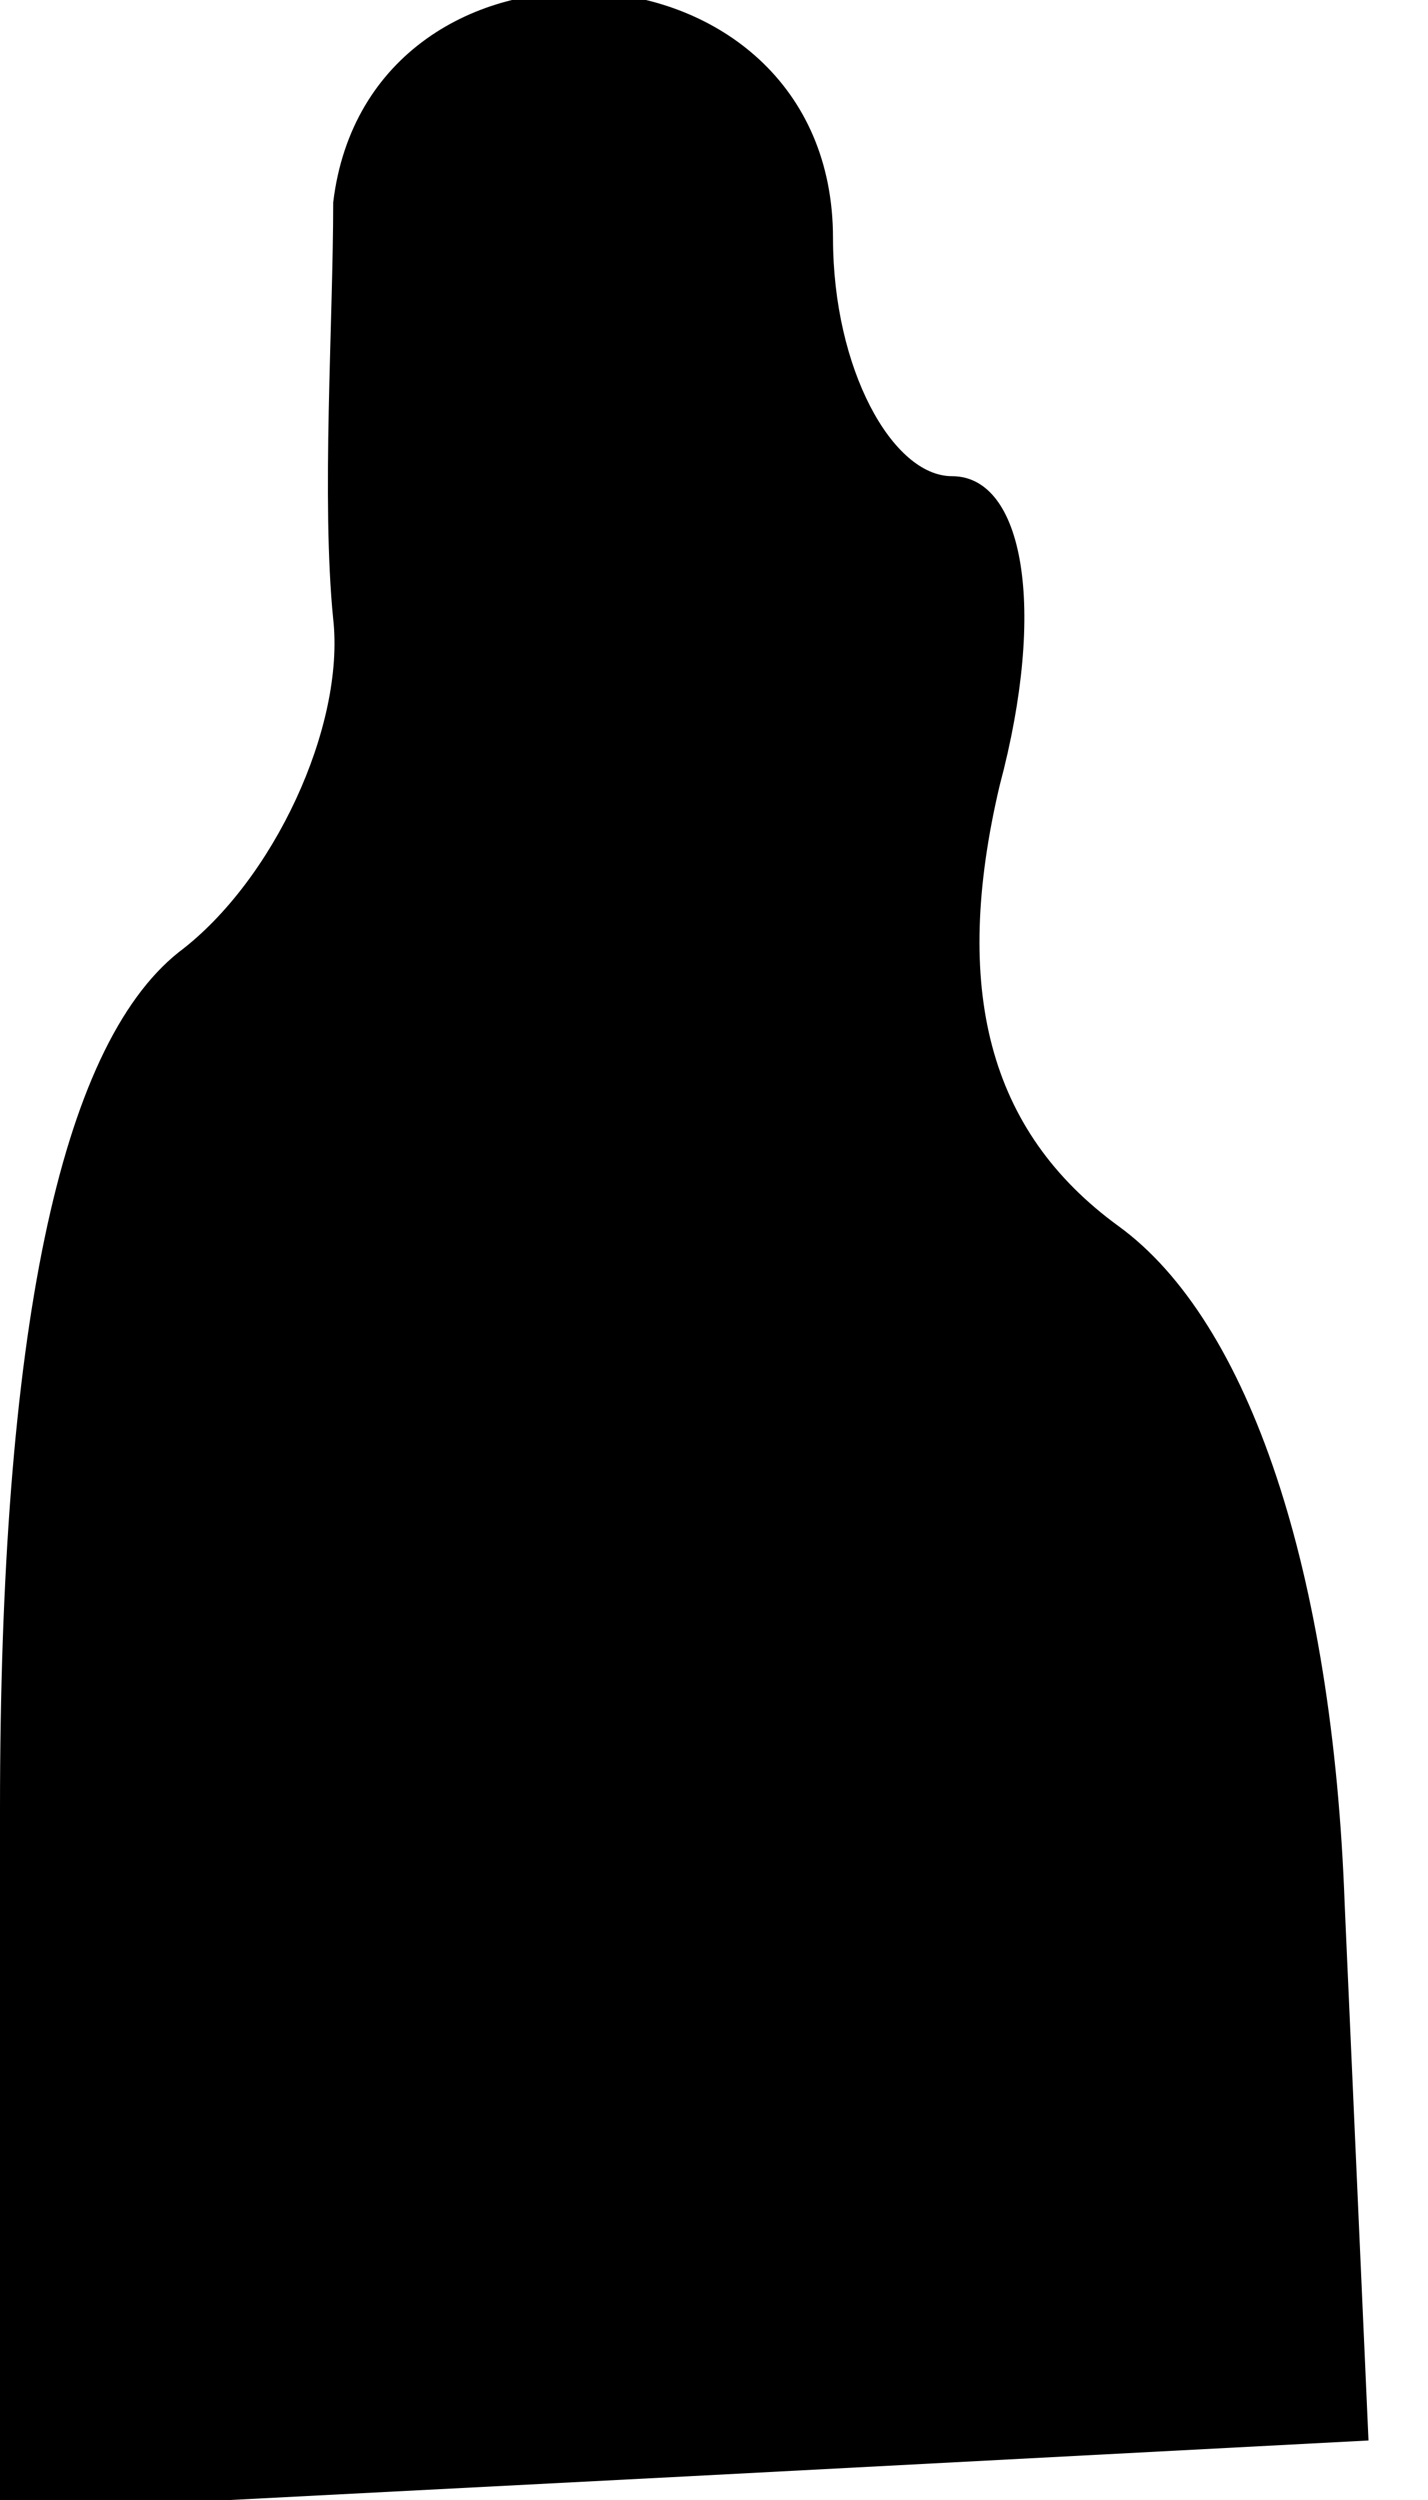 <?xml version="1.0" standalone="no"?>
<!DOCTYPE svg PUBLIC "-//W3C//DTD SVG 20010904//EN"
 "http://www.w3.org/TR/2001/REC-SVG-20010904/DTD/svg10.dtd">
<svg version="1.0" xmlns="http://www.w3.org/2000/svg"
 width="12pt" height="21pt" viewBox="0 0 12 21"
 preserveAspectRatio="xMidYMid meet">
<g transform="translate(0,21) scale(0.1,-0.1)"
fill="#000000" stroke="none">
<path fill="#000000" stroke="none" d="M28 193 c0 -10 -1 -25 0 -35 1 -9 -5
-22 -13 -28 -10 -8 -15 -32 -15 -72 l0 -59 58 3 57 3 -2 45 c-1 28 -8 49 -19
57 -11 8 -14 20 -10 37 4 15 2 26 -4 26 -5 0 -10 9 -10 20 0 26 -39 28 -42 3z"/>
</g>
</svg>
